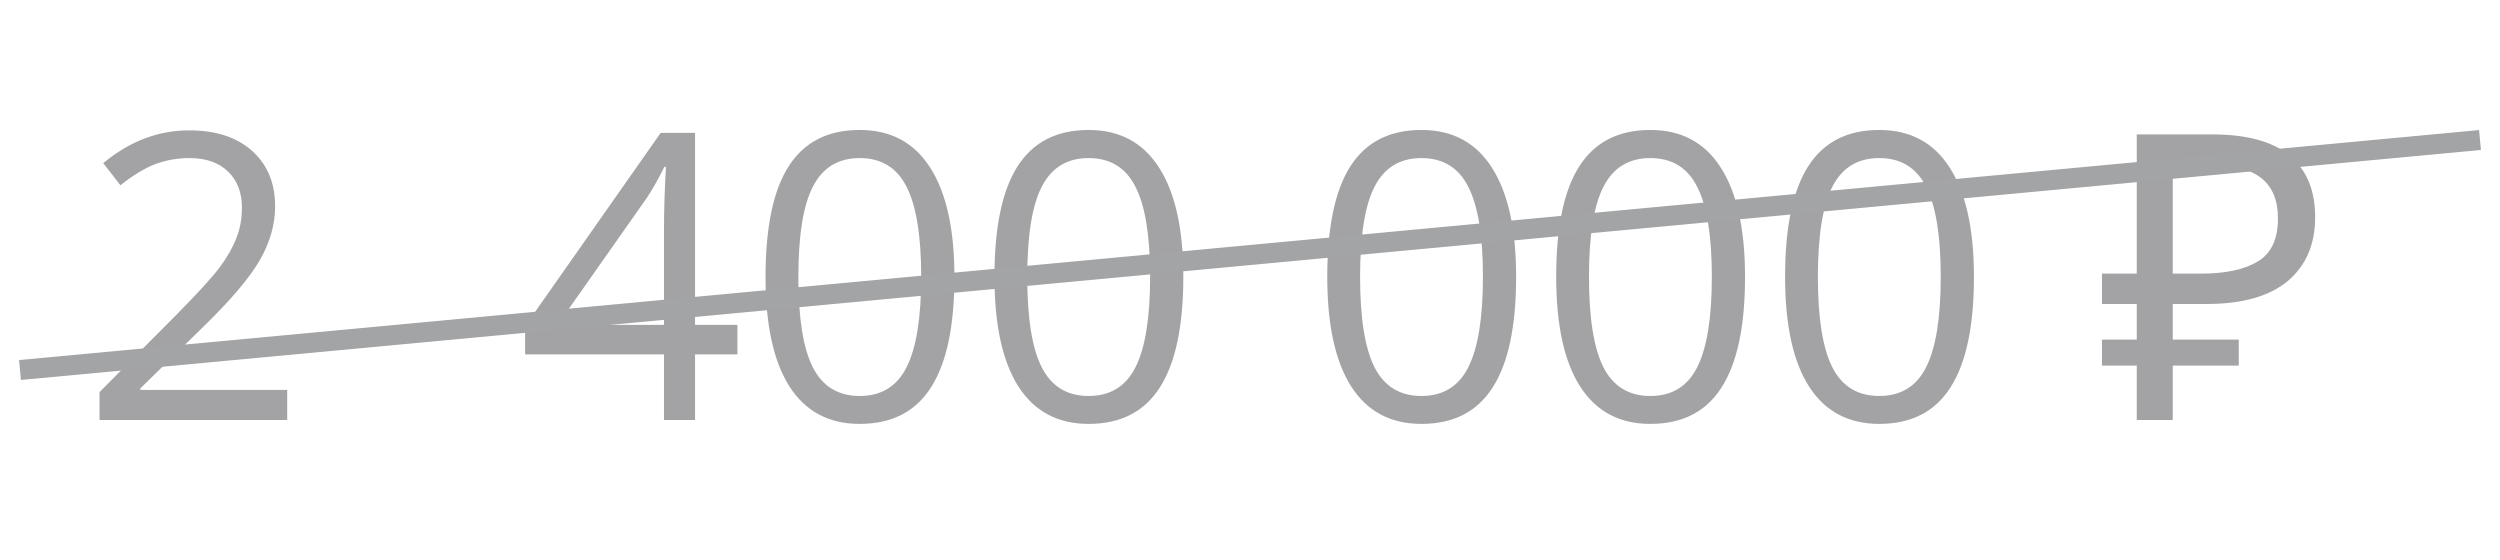 <svg width="125" height="28" viewBox="0 0 125 28" fill="none" xmlns="http://www.w3.org/2000/svg">
<path d="M14.361 21H4.977V19.604L8.736 15.824C9.882 14.665 10.637 13.838 11.002 13.344C11.367 12.849 11.64 12.367 11.822 11.898C12.005 11.43 12.096 10.925 12.096 10.385C12.096 9.623 11.865 9.021 11.402 8.578C10.94 8.129 10.299 7.904 9.479 7.904C8.886 7.904 8.323 8.002 7.789 8.197C7.262 8.393 6.673 8.747 6.021 9.262L5.162 8.158C6.477 7.064 7.91 6.518 9.459 6.518C10.8 6.518 11.852 6.863 12.613 7.553C13.375 8.236 13.756 9.158 13.756 10.316C13.756 11.221 13.502 12.117 12.994 13.002C12.486 13.887 11.536 15.007 10.143 16.361L7.018 19.418V19.496H14.361V21ZM36.871 17.719H34.752V21H33.199V17.719H26.256V16.303L33.033 6.645H34.752V16.244H36.871V17.719ZM33.199 16.244V11.498C33.199 10.567 33.232 9.516 33.297 8.344H33.219C32.906 8.969 32.613 9.486 32.34 9.896L27.877 16.244H33.199ZM47.721 13.842C47.721 16.309 47.33 18.152 46.549 19.369C45.774 20.587 44.586 21.195 42.984 21.195C41.448 21.195 40.279 20.574 39.478 19.33C38.678 18.08 38.277 16.251 38.277 13.842C38.277 11.355 38.665 9.509 39.44 8.305C40.214 7.1 41.396 6.498 42.984 6.498C44.534 6.498 45.709 7.126 46.51 8.383C47.317 9.639 47.721 11.459 47.721 13.842ZM39.918 13.842C39.918 15.919 40.162 17.432 40.65 18.383C41.139 19.327 41.917 19.799 42.984 19.799C44.065 19.799 44.846 19.32 45.328 18.363C45.816 17.4 46.06 15.893 46.06 13.842C46.06 11.791 45.816 10.29 45.328 9.34C44.846 8.383 44.065 7.904 42.984 7.904C41.917 7.904 41.139 8.376 40.65 9.32C40.162 10.258 39.918 11.765 39.918 13.842ZM59.166 13.842C59.166 16.309 58.775 18.152 57.994 19.369C57.219 20.587 56.031 21.195 54.43 21.195C52.893 21.195 51.725 20.574 50.924 19.33C50.123 18.08 49.723 16.251 49.723 13.842C49.723 11.355 50.11 9.509 50.885 8.305C51.66 7.1 52.841 6.498 54.43 6.498C55.979 6.498 57.154 7.126 57.955 8.383C58.762 9.639 59.166 11.459 59.166 13.842ZM51.363 13.842C51.363 15.919 51.607 17.432 52.096 18.383C52.584 19.327 53.362 19.799 54.43 19.799C55.51 19.799 56.292 19.32 56.773 18.363C57.262 17.4 57.506 15.893 57.506 13.842C57.506 11.791 57.262 10.29 56.773 9.34C56.292 8.383 55.51 7.904 54.43 7.904C53.362 7.904 52.584 8.376 52.096 9.32C51.607 10.258 51.363 11.765 51.363 13.842ZM75.807 13.842C75.807 16.309 75.416 18.152 74.635 19.369C73.86 20.587 72.672 21.195 71.07 21.195C69.534 21.195 68.365 20.574 67.564 19.33C66.764 18.08 66.363 16.251 66.363 13.842C66.363 11.355 66.751 9.509 67.525 8.305C68.3 7.1 69.482 6.498 71.07 6.498C72.62 6.498 73.795 7.126 74.596 8.383C75.403 9.639 75.807 11.459 75.807 13.842ZM68.004 13.842C68.004 15.919 68.248 17.432 68.736 18.383C69.225 19.327 70.003 19.799 71.07 19.799C72.151 19.799 72.932 19.32 73.414 18.363C73.902 17.4 74.147 15.893 74.147 13.842C74.147 11.791 73.902 10.29 73.414 9.34C72.932 8.383 72.151 7.904 71.07 7.904C70.003 7.904 69.225 8.376 68.736 9.32C68.248 10.258 68.004 11.765 68.004 13.842ZM87.252 13.842C87.252 16.309 86.861 18.152 86.08 19.369C85.305 20.587 84.117 21.195 82.516 21.195C80.979 21.195 79.811 20.574 79.01 19.33C78.209 18.08 77.809 16.251 77.809 13.842C77.809 11.355 78.196 9.509 78.971 8.305C79.745 7.1 80.927 6.498 82.516 6.498C84.065 6.498 85.24 7.126 86.041 8.383C86.848 9.639 87.252 11.459 87.252 13.842ZM79.449 13.842C79.449 15.919 79.693 17.432 80.182 18.383C80.67 19.327 81.448 19.799 82.516 19.799C83.596 19.799 84.378 19.32 84.859 18.363C85.348 17.4 85.592 15.893 85.592 13.842C85.592 11.791 85.348 10.29 84.859 9.34C84.378 8.383 83.596 7.904 82.516 7.904C81.448 7.904 80.67 8.376 80.182 9.32C79.693 10.258 79.449 11.765 79.449 13.842ZM98.697 13.842C98.697 16.309 98.307 18.152 97.525 19.369C96.751 20.587 95.562 21.195 93.961 21.195C92.424 21.195 91.256 20.574 90.455 19.33C89.654 18.08 89.254 16.251 89.254 13.842C89.254 11.355 89.641 9.509 90.416 8.305C91.191 7.1 92.372 6.498 93.961 6.498C95.51 6.498 96.686 7.126 97.486 8.383C98.294 9.639 98.697 11.459 98.697 13.842ZM90.894 13.842C90.894 15.919 91.139 17.432 91.627 18.383C92.115 19.327 92.893 19.799 93.961 19.799C95.042 19.799 95.823 19.32 96.305 18.363C96.793 17.4 97.037 15.893 97.037 13.842C97.037 11.791 96.793 10.29 96.305 9.34C95.823 8.383 95.042 7.904 93.961 7.904C92.893 7.904 92.115 8.376 91.627 9.32C91.139 10.258 90.894 11.765 90.894 13.842ZM106.838 21V18.28H105.098V16.98H106.838V15.2H105.098V13.68H106.838V6.72H110.598C112.345 6.72 113.638 7.073 114.478 7.78C115.332 8.487 115.758 9.513 115.758 10.86C115.758 12.22 115.298 13.287 114.378 14.06C113.458 14.82 112.105 15.2 110.318 15.2H108.638V16.98H111.938V18.28H108.638V21H106.838ZM108.638 13.68H110.058C111.272 13.68 112.212 13.48 112.878 13.08C113.558 12.68 113.898 11.96 113.898 10.92C113.898 10.013 113.618 9.34 113.058 8.9C112.498 8.46 111.625 8.24 110.438 8.24H108.638V13.68Z" fill="#48494D" fill-opacity="0.5"/>
<path d="M1 18.5L124 7" stroke="#A3A4A6"/>
</svg>
